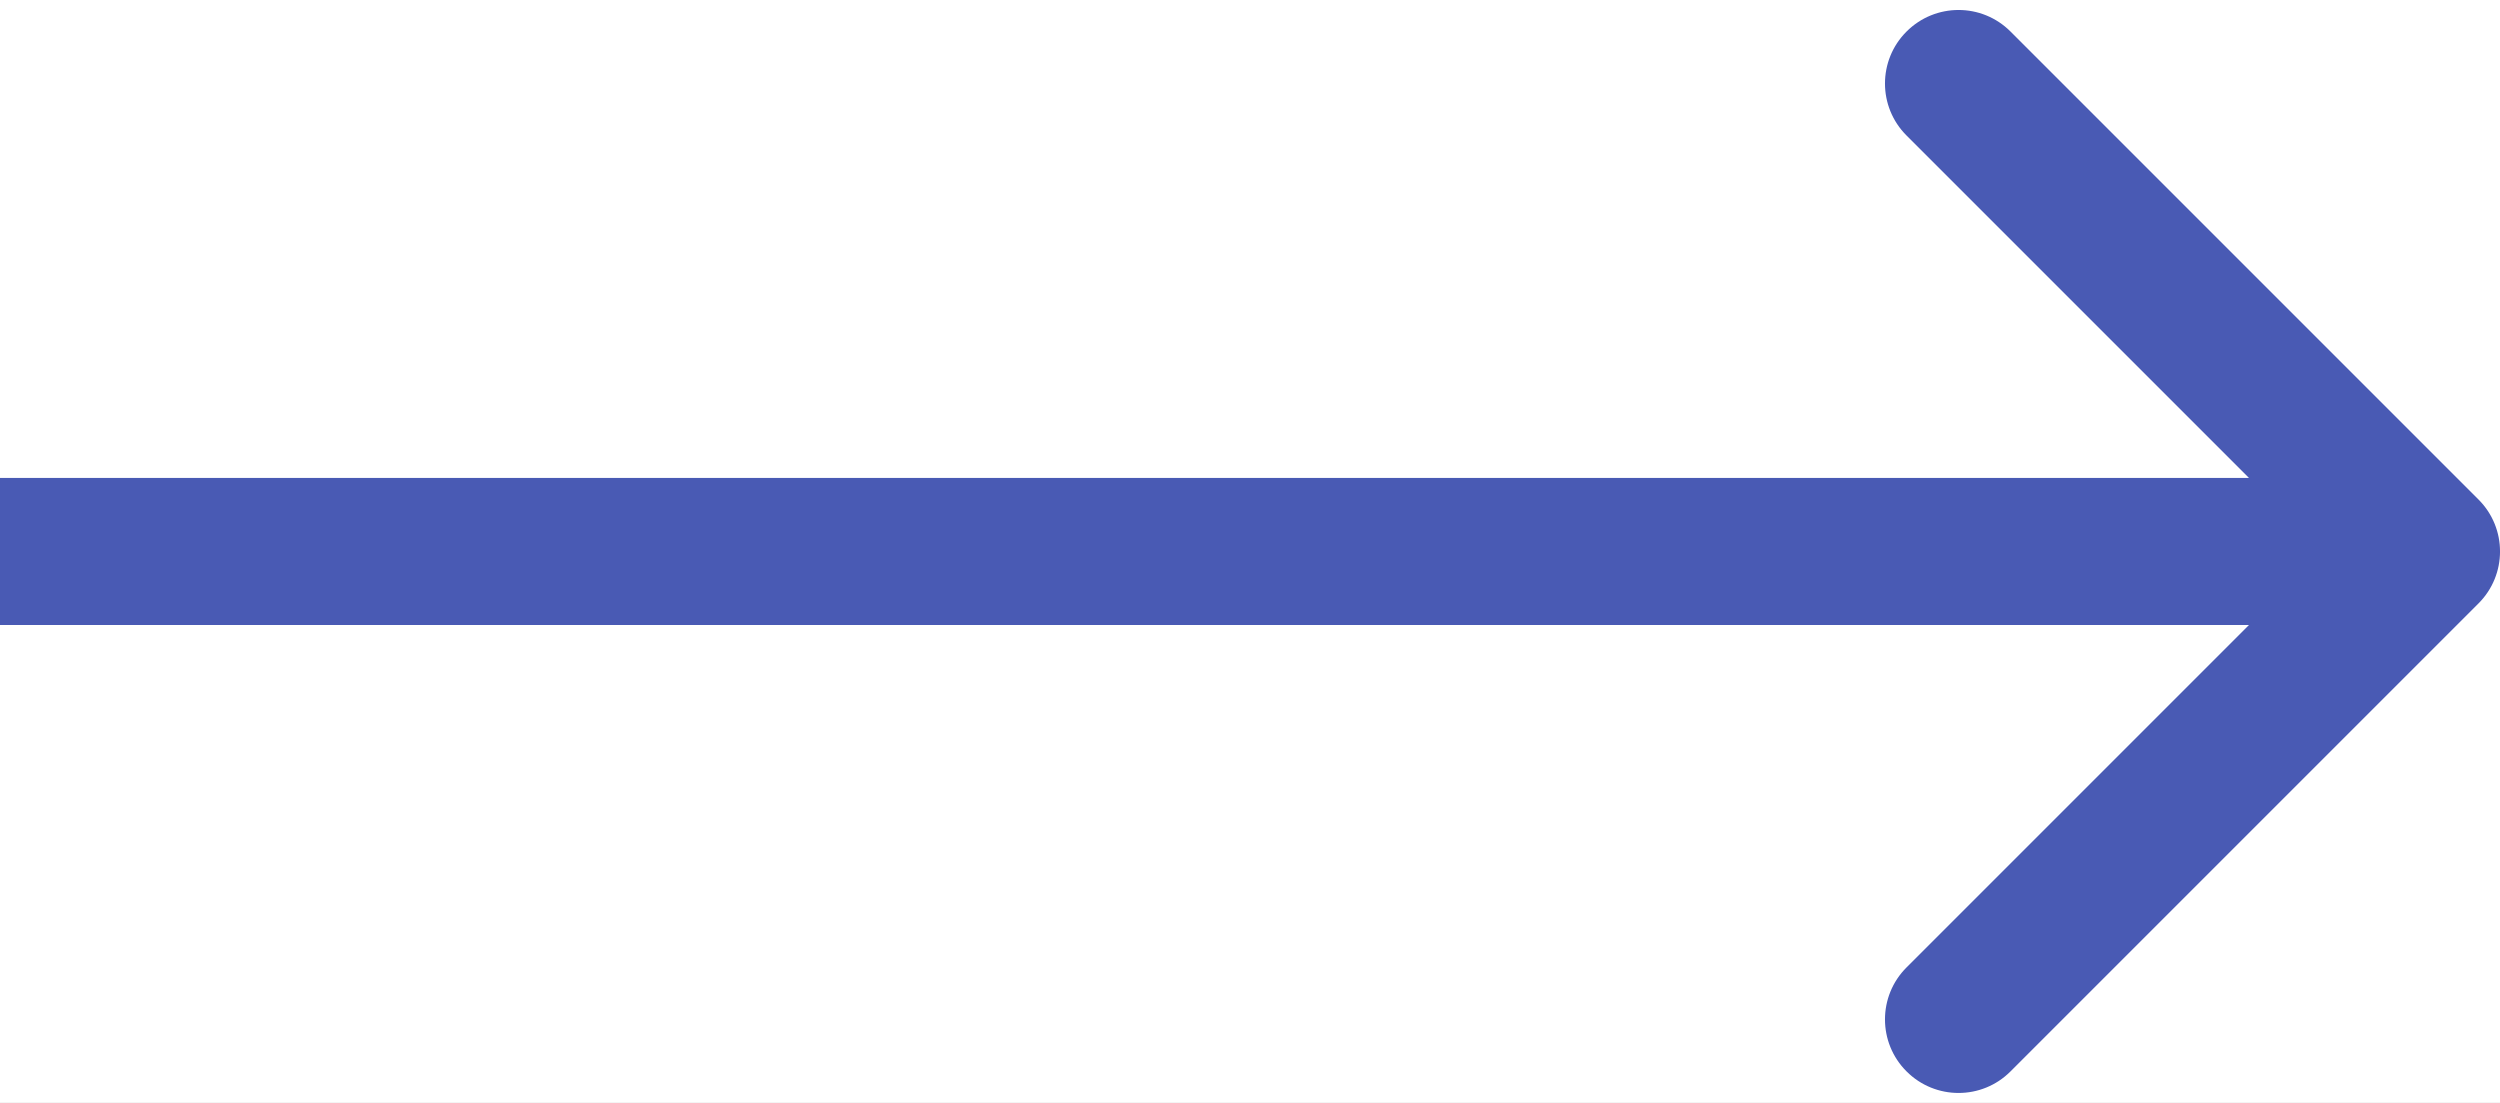 <svg width="34" height="15" viewBox="0 0 34 15" fill="none" xmlns="http://www.w3.org/2000/svg">
<rect width="34" height="15" fill="#1E1E1E"/>
<path d="M-1749 -4852C-1749 -4853.1 -1748.1 -4854 -1747 -4854H4968C4969.1 -4854 4970 -4853.1 4970 -4852V3638C4970 3639.1 4969.1 3640 4968 3640H-1747C-1748.1 3640 -1749 3639.1 -1749 3638V-4852Z" fill="#404040"/>
<path d="M-1747 -4853H4968V-4855H-1747V-4853ZM4969 -4852V3638H4971V-4852H4969ZM4968 3639H-1747V3641H4968V3639ZM-1748 3638V-4852H-1750V3638H-1748ZM-1747 3639C-1747.55 3639 -1748 3638.55 -1748 3638H-1750C-1750 3639.66 -1748.66 3641 -1747 3641V3639ZM4969 3638C4969 3638.55 4968.55 3639 4968 3639V3641C4969.66 3641 4971 3639.66 4971 3638H4969ZM4968 -4853C4968.55 -4853 4969 -4852.55 4969 -4852H4971C4971 -4853.66 4969.66 -4855 4968 -4855V-4853ZM-1747 -4855C-1748.66 -4855 -1750 -4853.66 -1750 -4852H-1748C-1748 -4852.55 -1747.55 -4853 -1747 -4853V-4855Z" fill="white" fill-opacity="0.1"/>
<g clip-path="url(#clip0_0_1)">
<rect width="1920" height="6868" transform="translate(-531 -4041)" fill="white"/>
<path d="M33.707 8.207C34.098 7.817 34.098 7.183 33.707 6.793L27.343 0.429C26.953 0.038 26.32 0.038 25.929 0.429C25.538 0.819 25.538 1.453 25.929 1.843L31.586 7.5L25.929 13.157C25.538 13.547 25.538 14.181 25.929 14.571C26.32 14.962 26.953 14.962 27.343 14.571L33.707 8.207ZM-8.74228e-08 8.5L33 8.5L33 6.5L8.74228e-08 6.5L-8.74228e-08 8.5Z" fill="#495AB4"/>
</g>
<defs>
<clipPath id="clip0_0_1">
<rect width="1920" height="6868" fill="white" transform="translate(-531 -4041)"/>
</clipPath>
</defs>
</svg>
